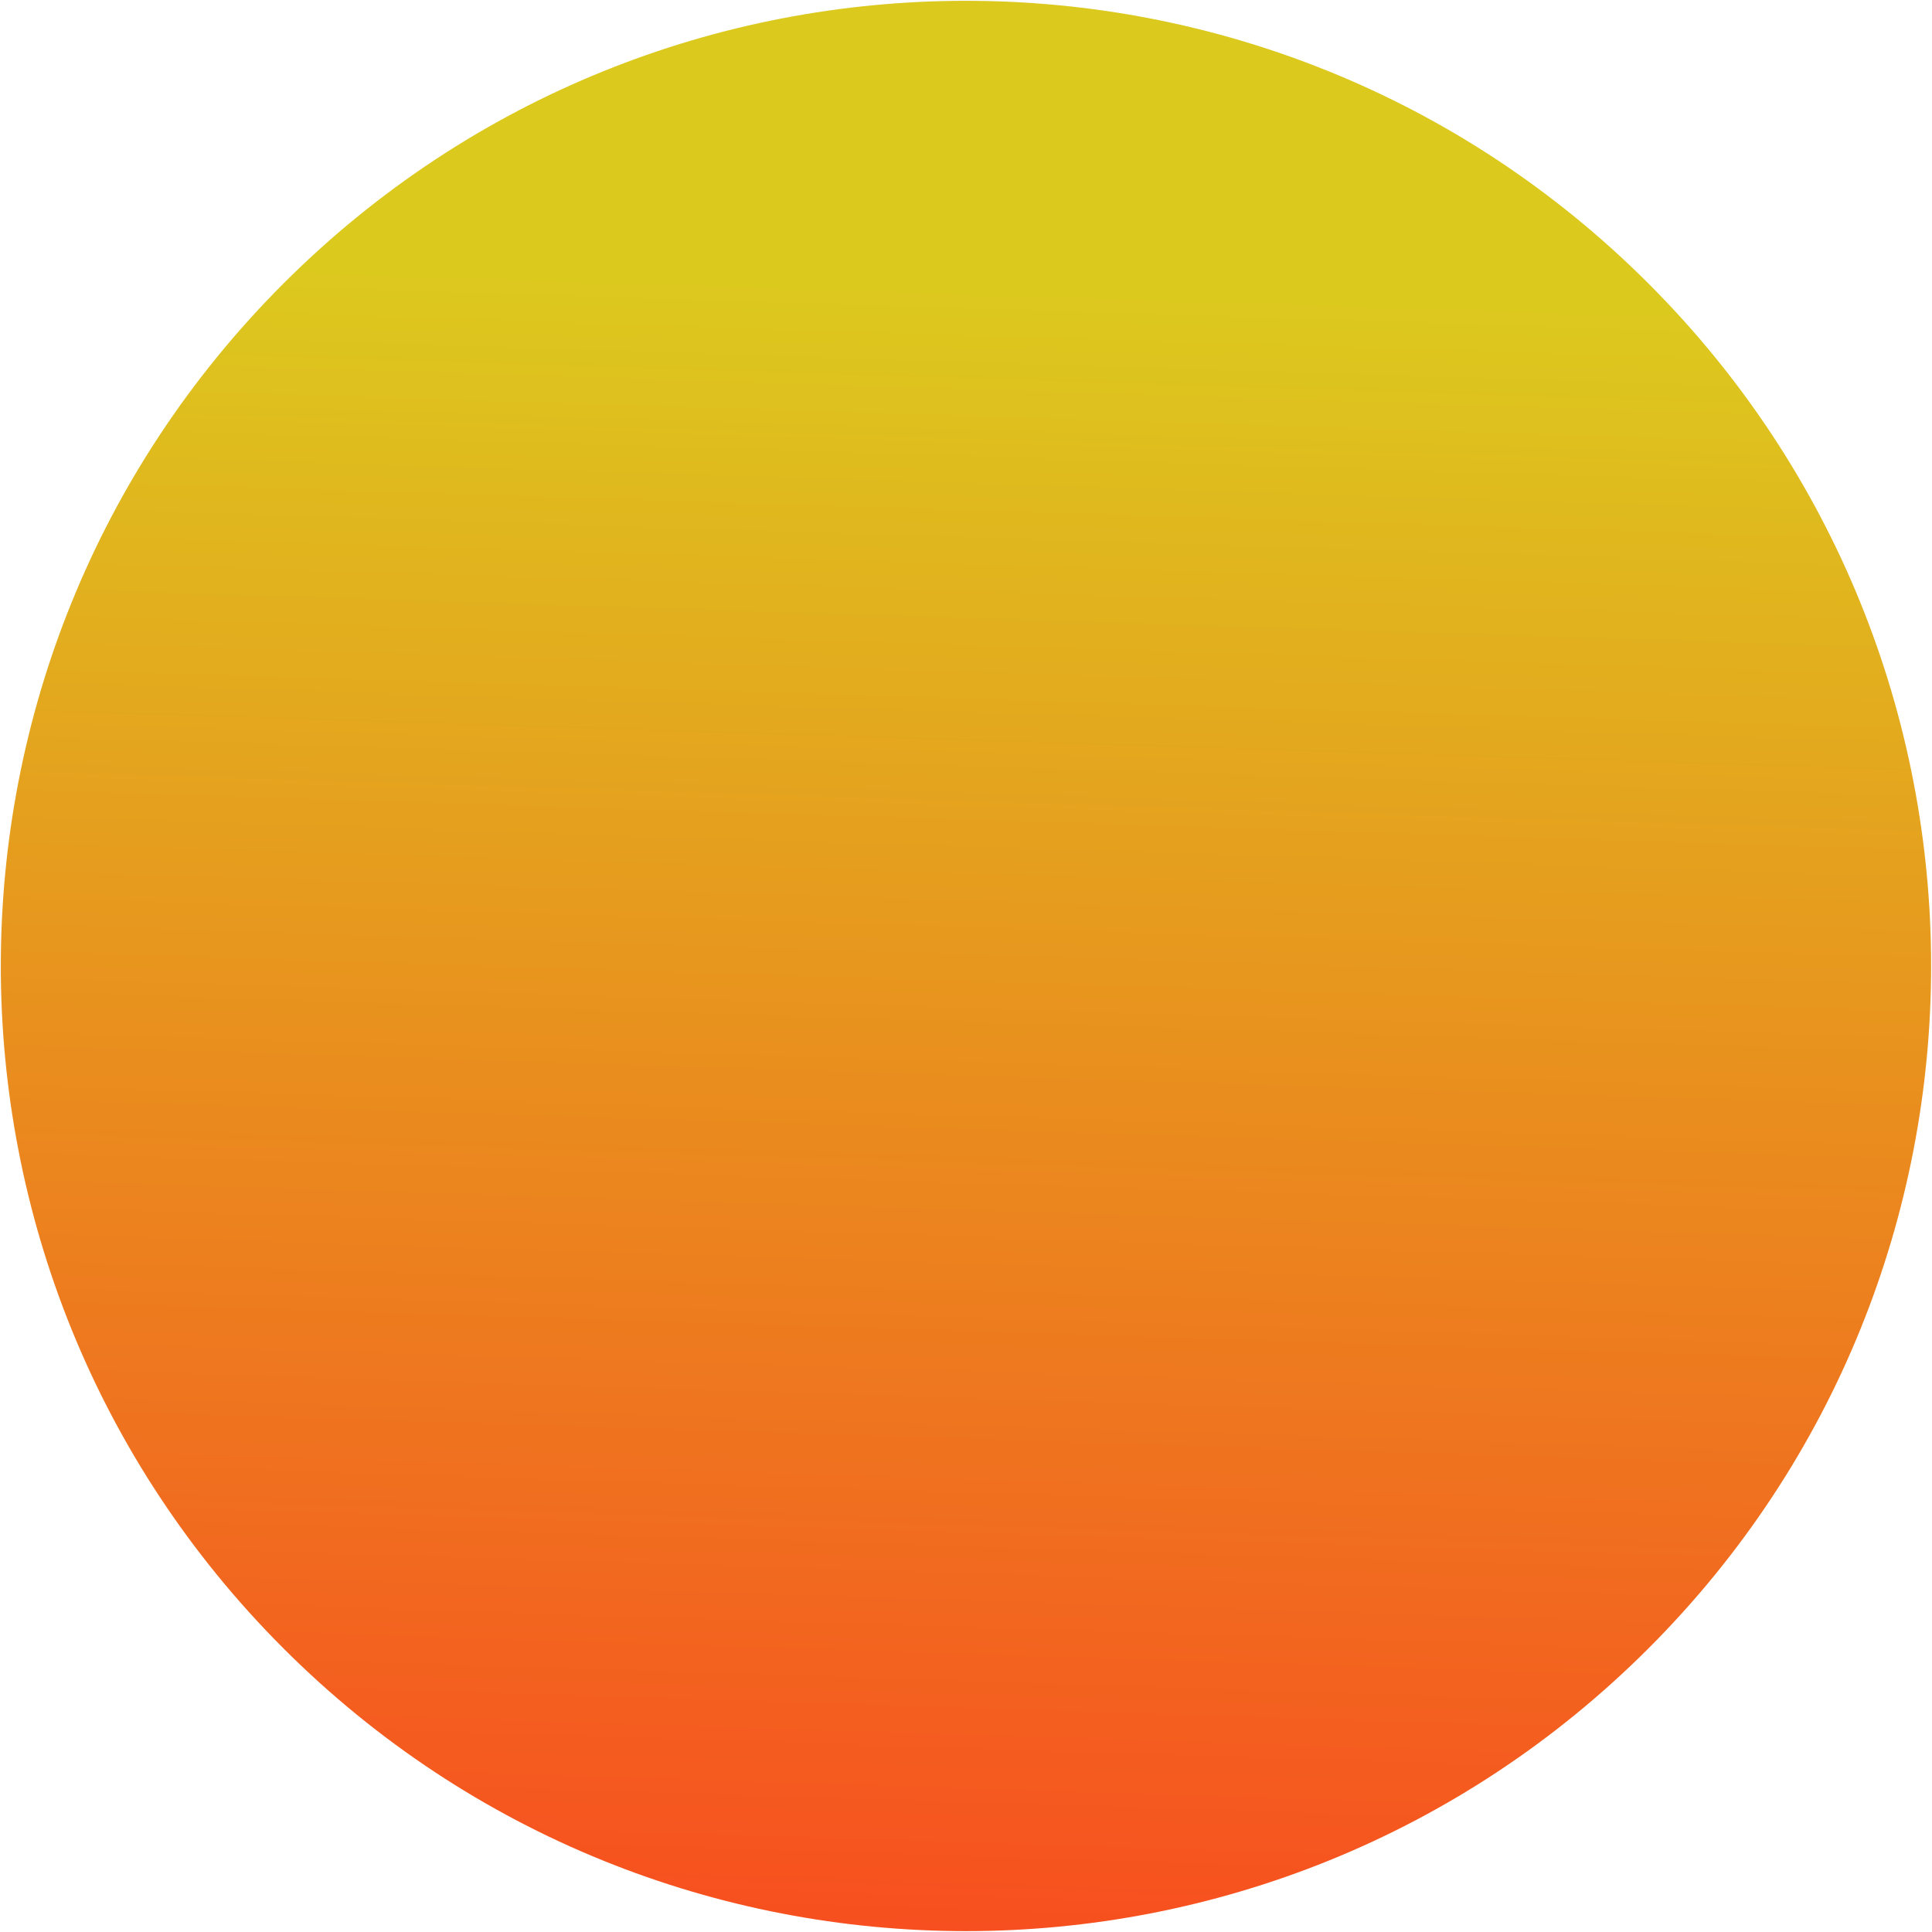 <svg width="386" height="386" fill="none" xmlns="http://www.w3.org/2000/svg"><path d="M329.344 329.344c75.305-75.305 75.305-197.399 0-272.704s-197.399-75.305-272.704 0c-75.306 75.305-75.306 197.399 0 272.704 75.305 75.306 197.399 75.306 272.704 0z" fill="url(#a)"/><defs><linearGradient id="a" x1="241.5" y1="502" x2="255.5" y2="59.5" gradientUnits="userSpaceOnUse"><stop offset=".047" stop-color="#FF2C1F"/><stop offset="1" stop-color="#DCC91E"/></linearGradient></defs></svg>